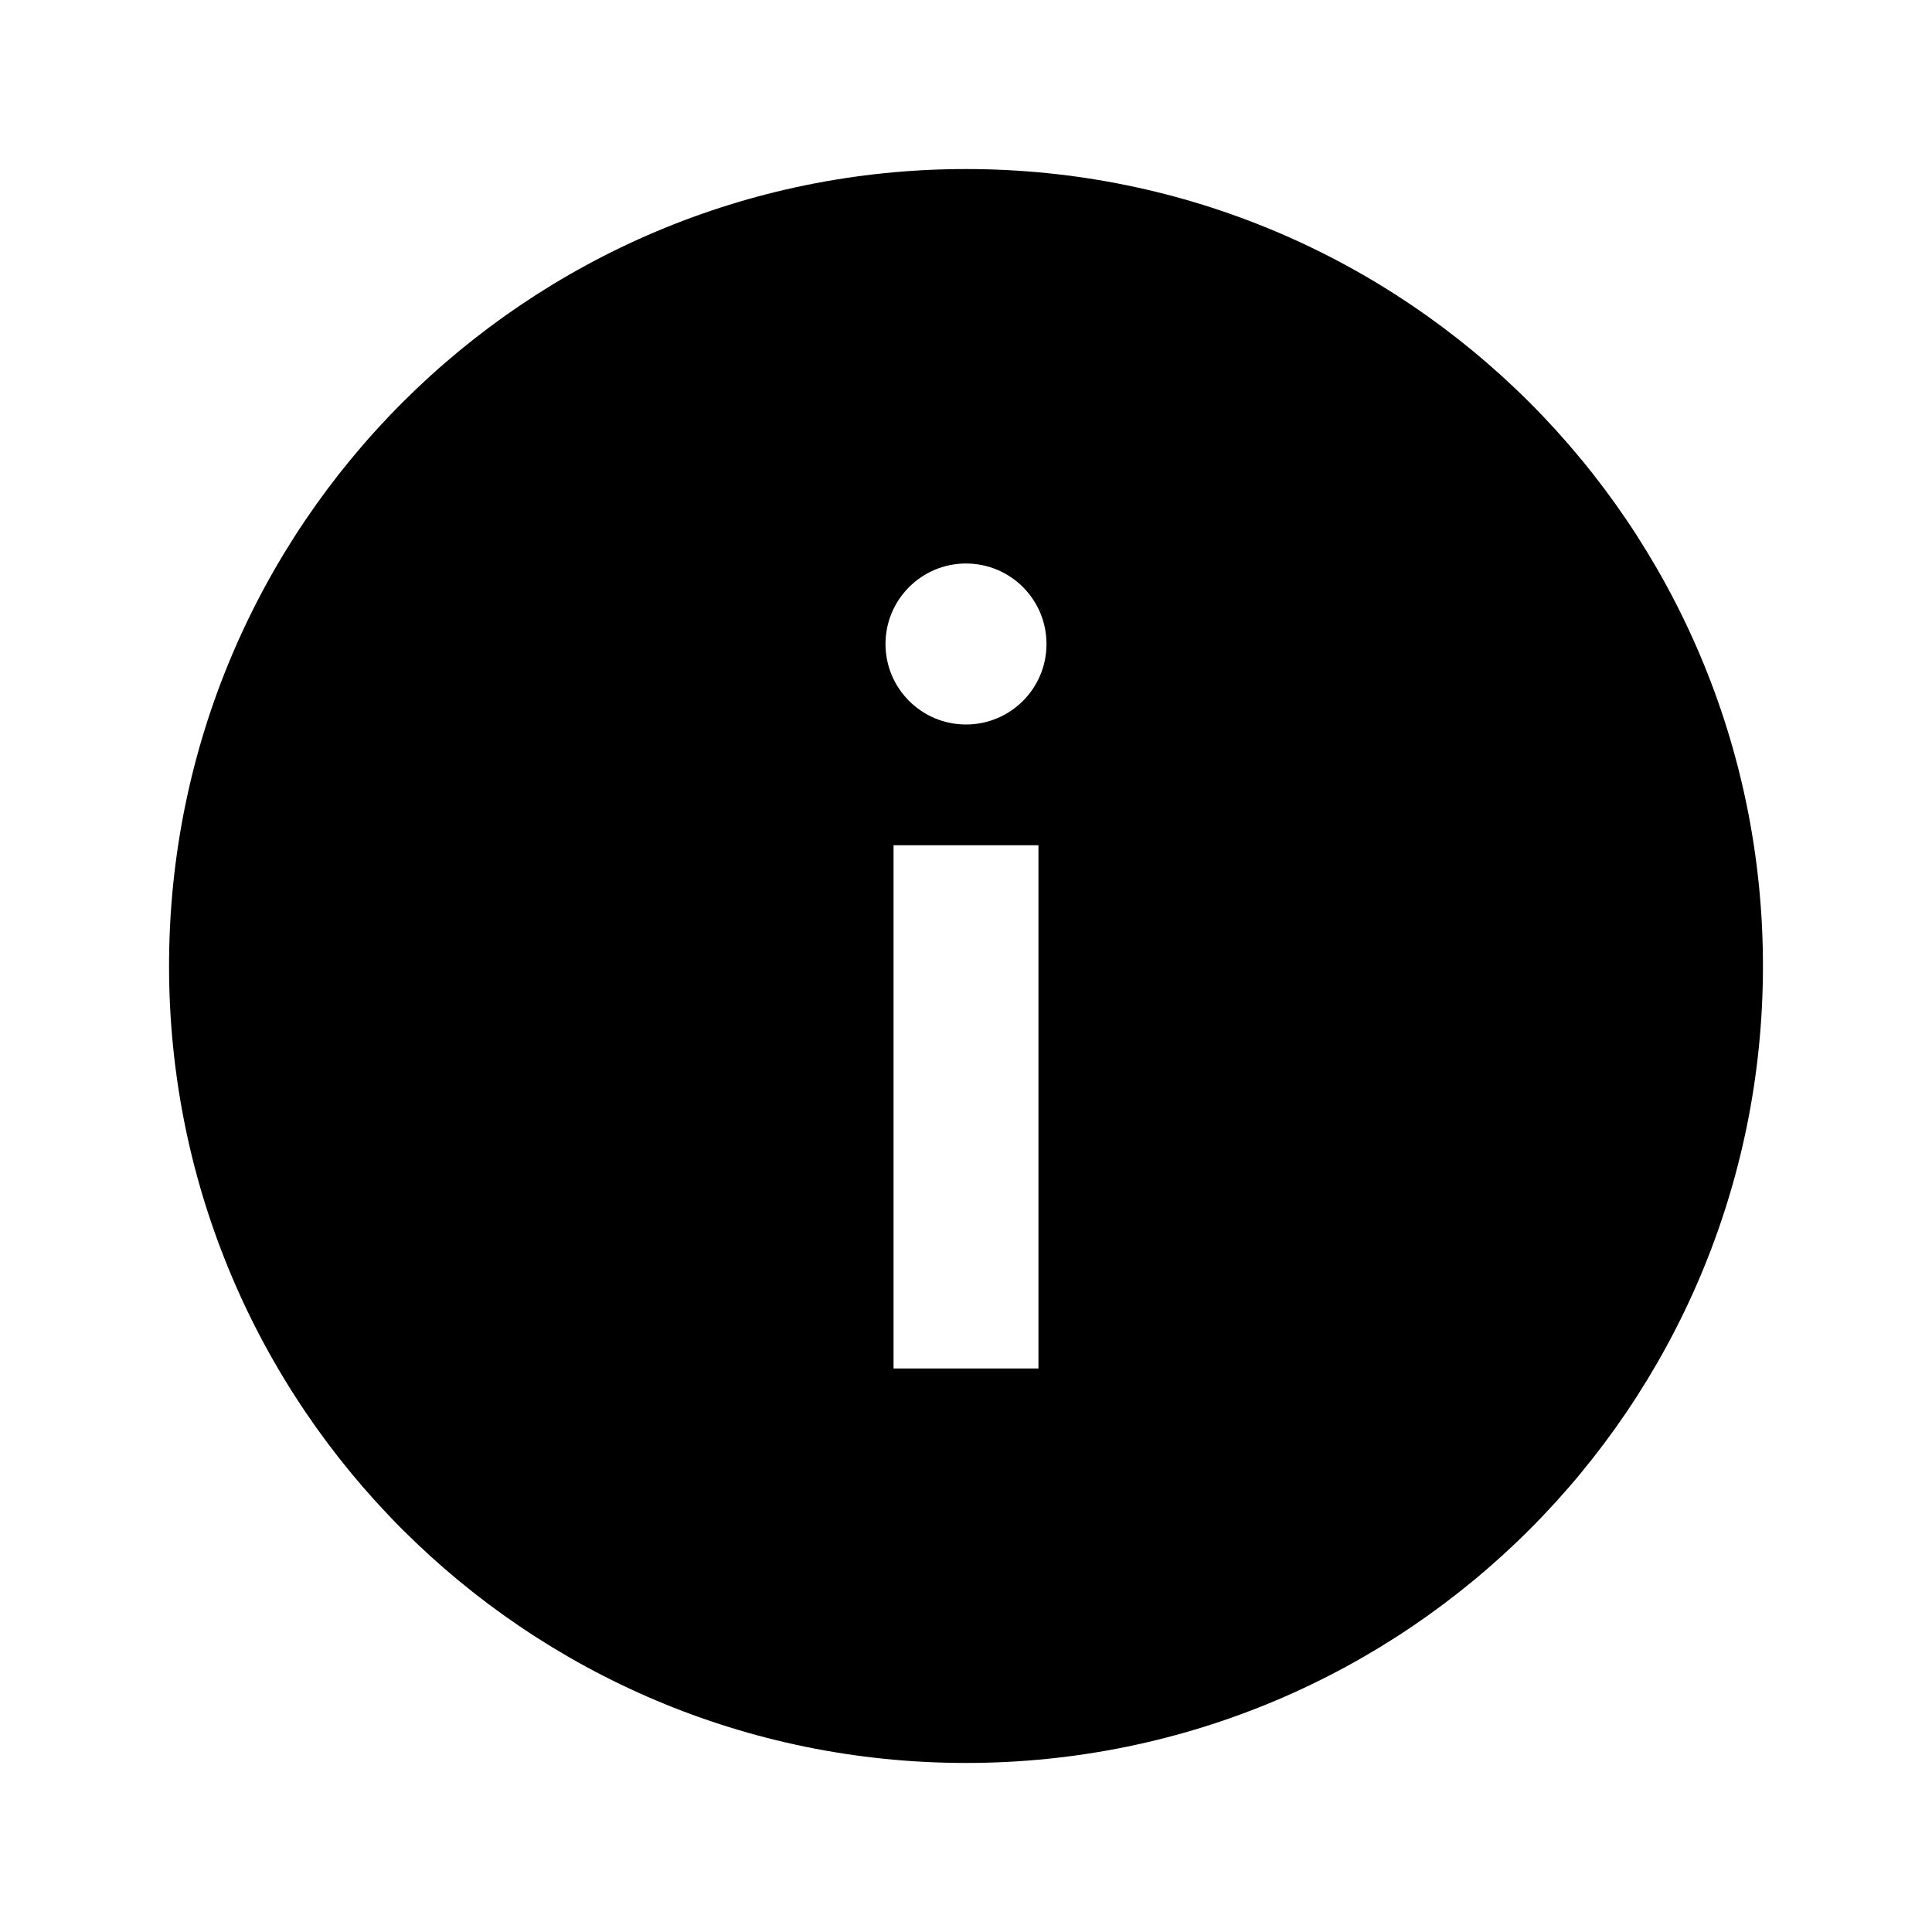 <svg width="24" height="24" viewBox="0 0 24 24" fill="none" xmlns="http://www.w3.org/2000/svg">
<path fill-rule="evenodd" clip-rule="evenodd" d="M12 2.1C6.533 2.1 2.1 6.532 2.1 12C2.1 17.468 6.533 21.9 12 21.9C17.468 21.9 21.9 17.468 21.9 12C21.9 6.532 17.468 2.1 12 2.1ZM12 7C11.448 7 11 7.448 11 8C11 8.552 11.448 9 12 9C12.553 9 13 8.552 13 8C13 7.448 12.553 7 12 7ZM11.1 17V10.5H12.9V17H11.1Z" fill="currentColor"/>
</svg>
